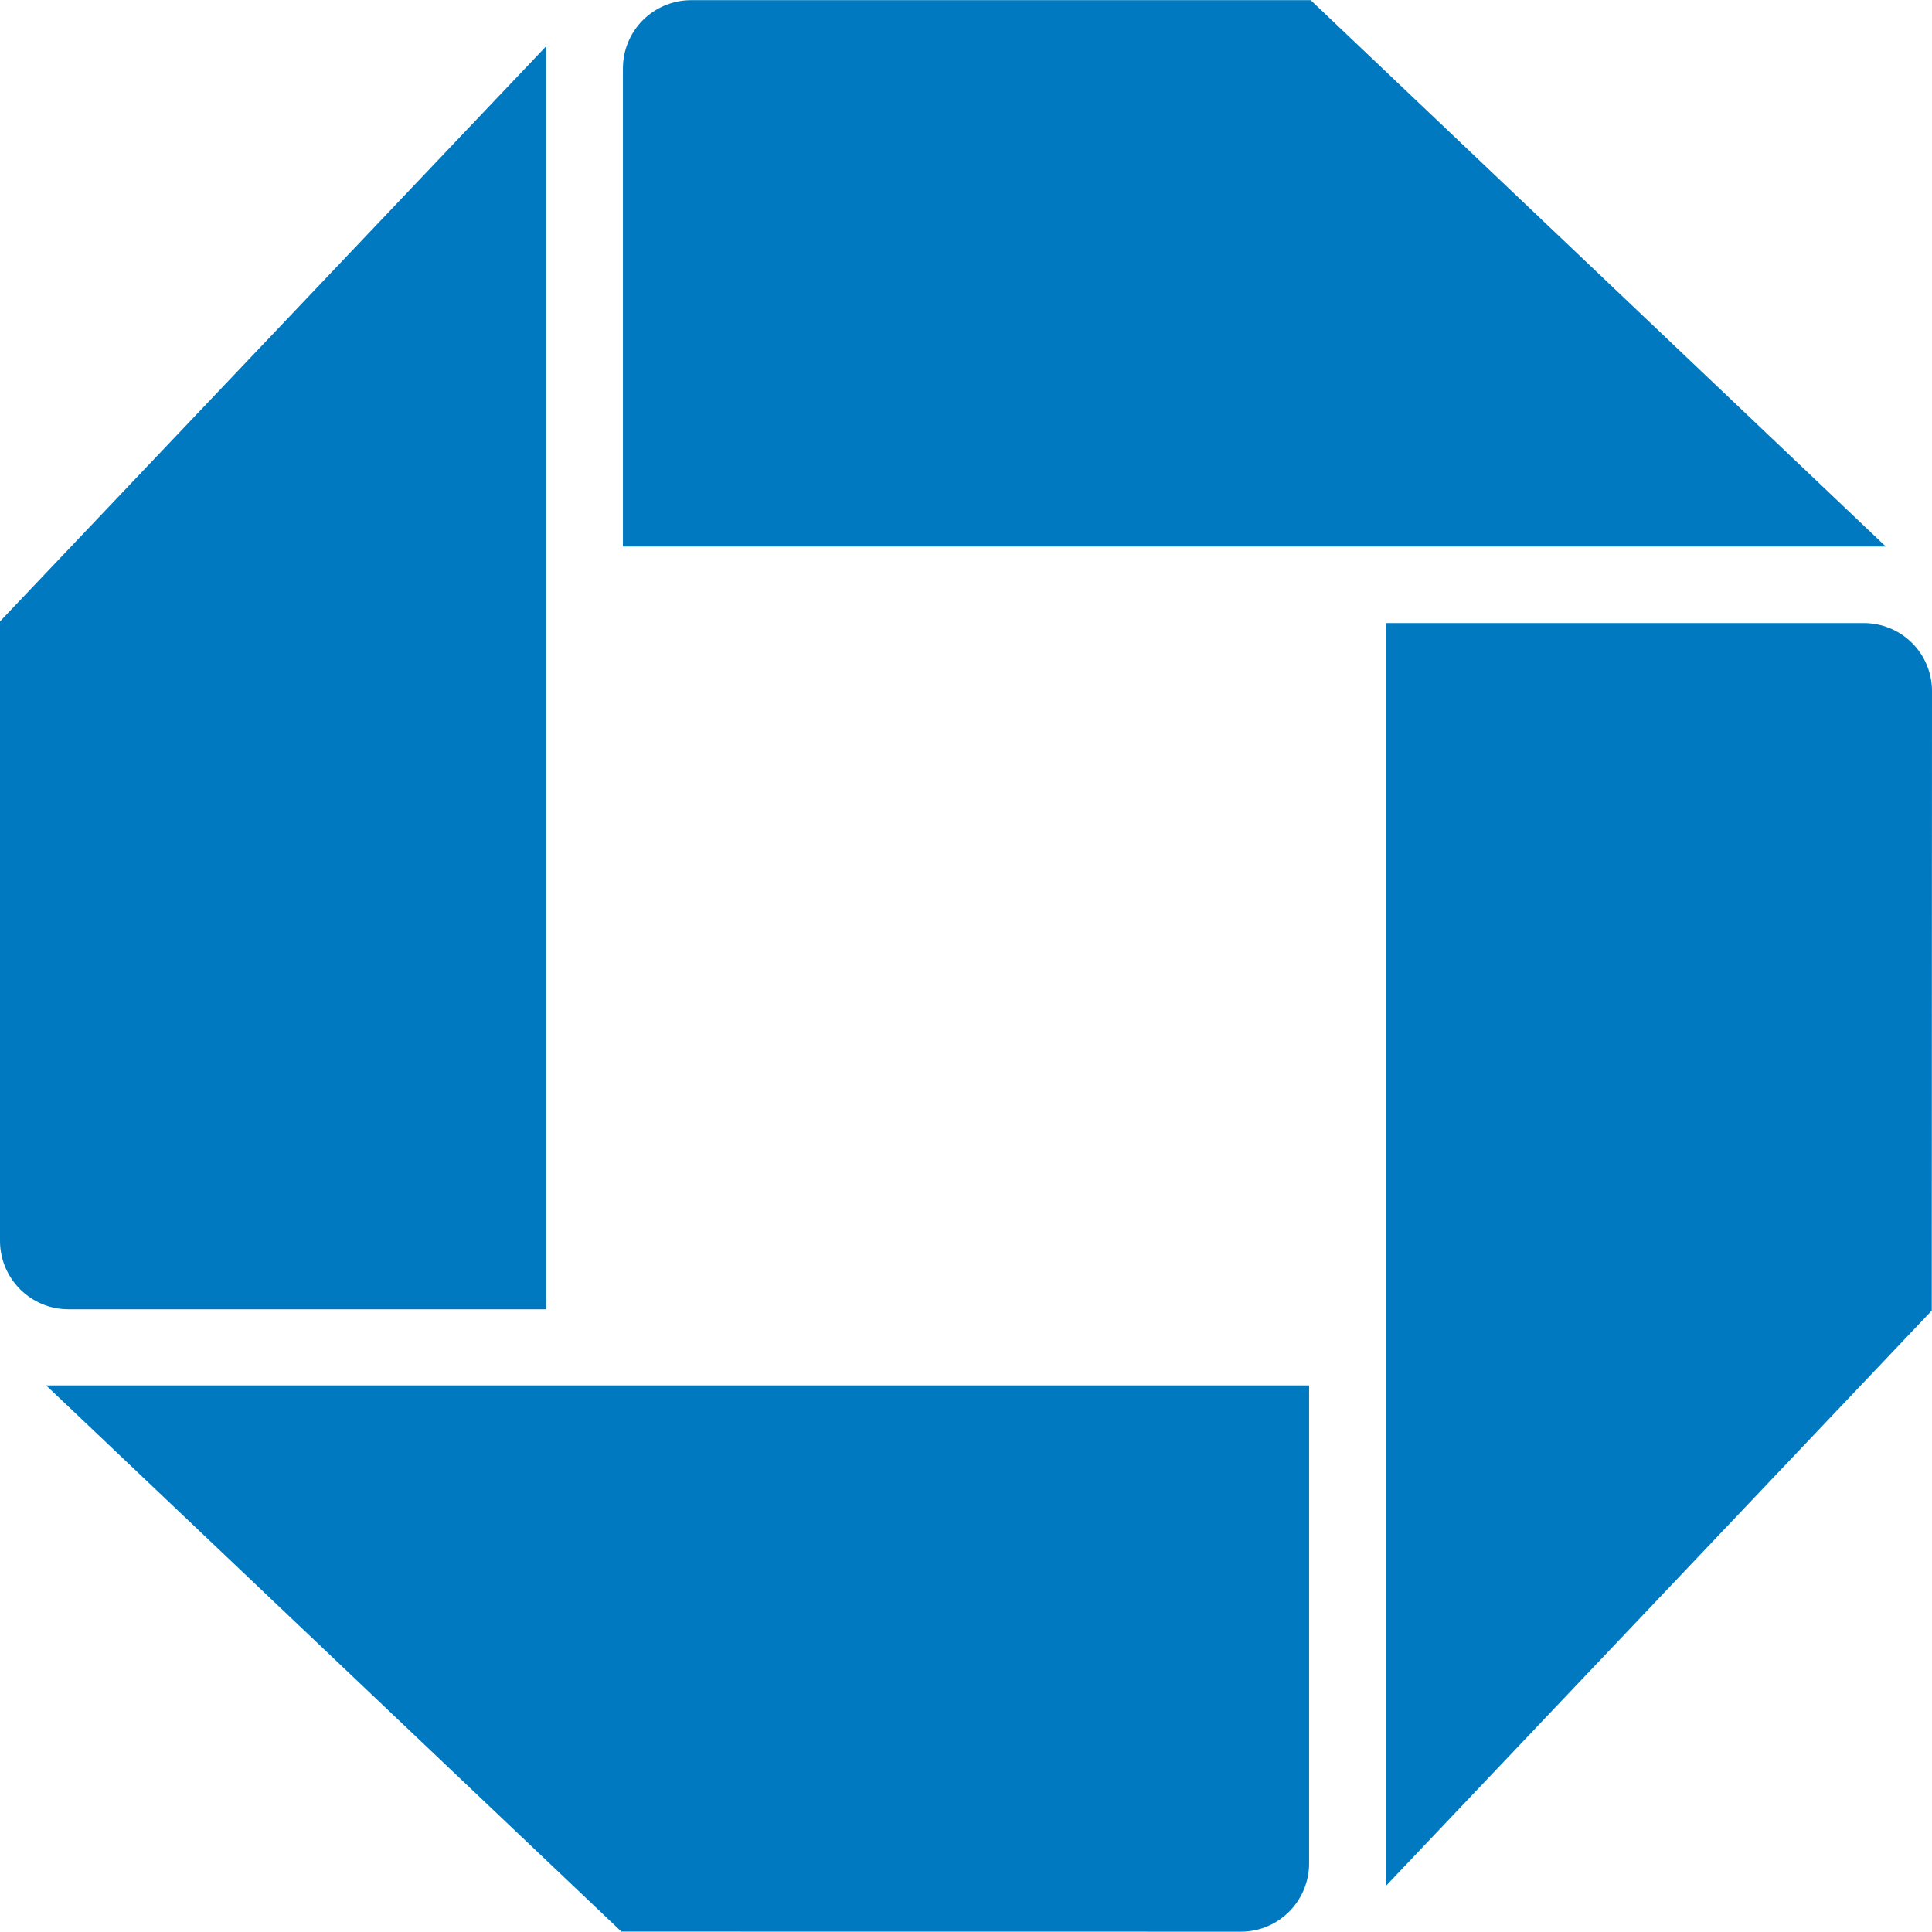 <svg width="24" height="24" viewBox="0 0 24 24" fill="none" xmlns="http://www.w3.org/2000/svg">
<g clip-path="url(#clip0_436_2536)">
<path d="M0 15.414C0 15.882 0.38 16.264 0.848 16.264H6.785V0.574L0 7.719V15.414ZM15.416 23.996C15.883 23.996 16.262 23.616 16.262 23.147V17.21H0.573L7.719 23.995L15.416 23.996ZM24 8.586C24 8.475 23.979 8.365 23.936 8.262C23.894 8.159 23.831 8.066 23.752 7.987C23.674 7.909 23.58 7.846 23.477 7.804C23.375 7.762 23.264 7.74 23.153 7.74H17.215V23.429L23.997 16.281L24 8.586ZM8.585 0.002C8.36 0.002 8.145 0.092 7.986 0.25C7.827 0.409 7.738 0.625 7.738 0.849V6.789H23.426L16.282 0.002H8.585Z" fill="#0079C0"/>
</g>
<defs>
<clipPath id="clip0_436_2536">
<rect width="24" height="24" fill="white"/>
</clipPath>
</defs>
</svg>
